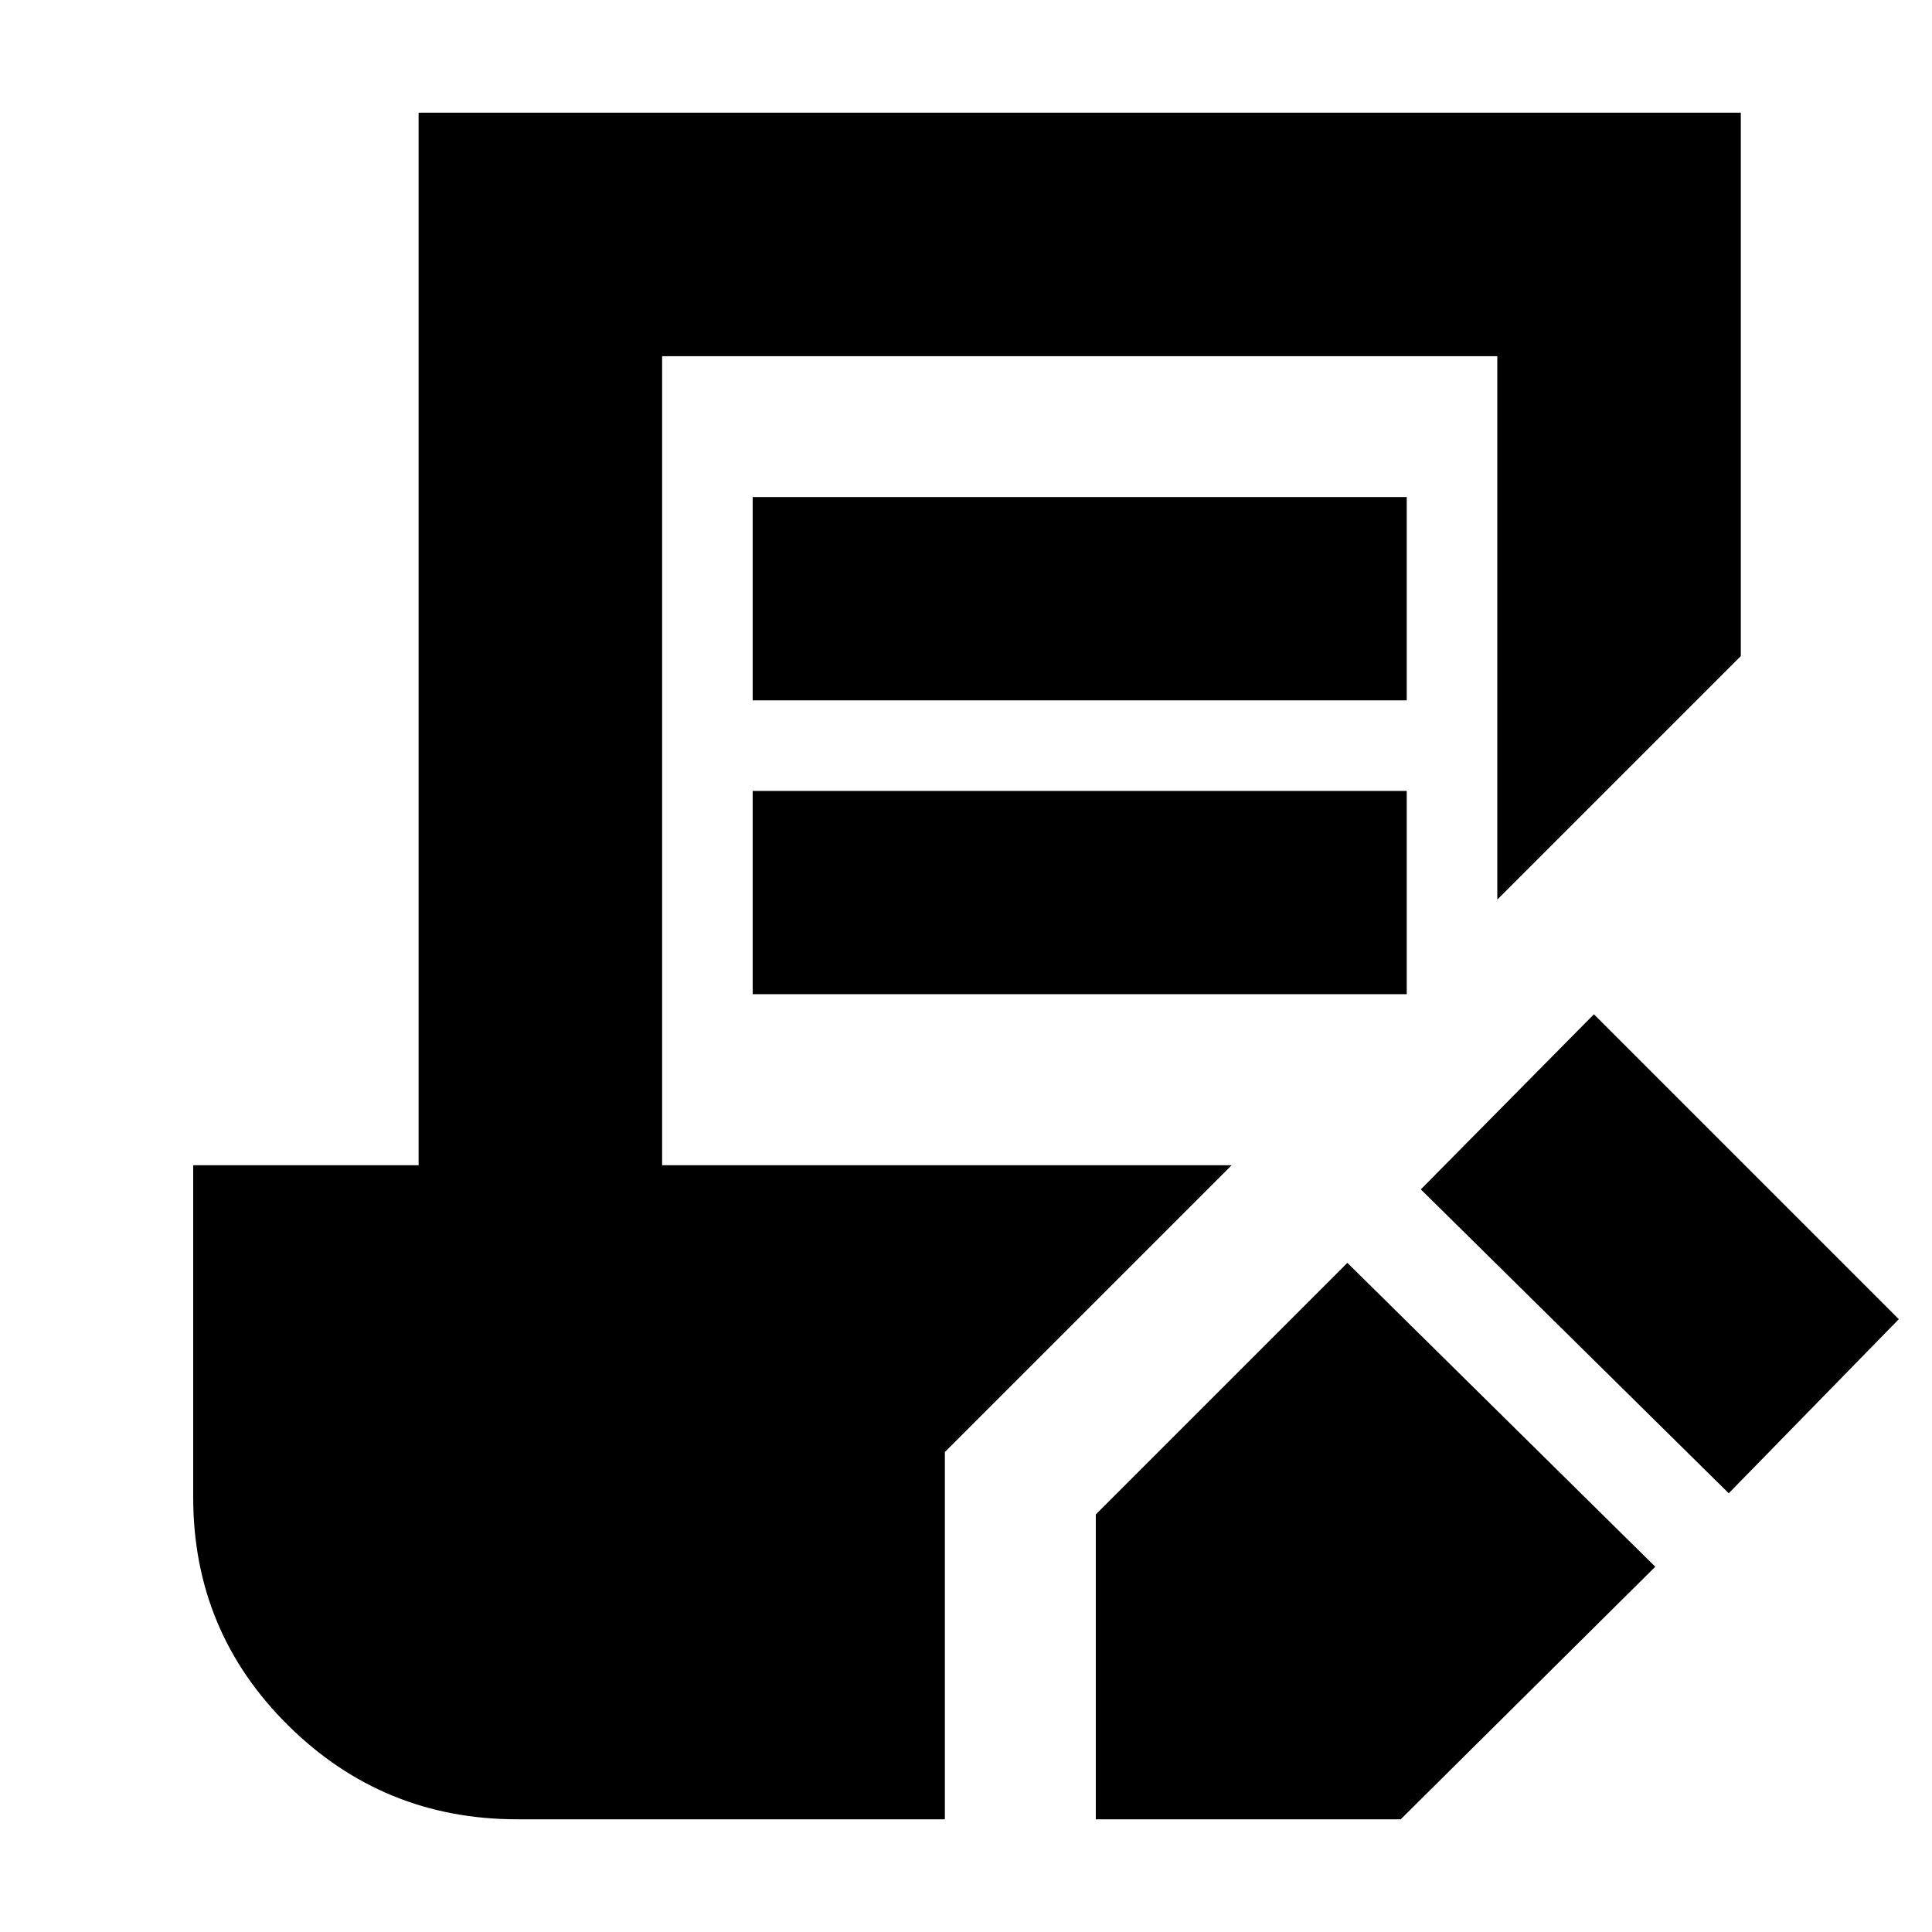 <svg xmlns="http://www.w3.org/2000/svg" height="24" viewBox="0 -960 960 960" width="24"><path d="M544.5-56v-151.5l125-125 153 151L696-56H544.5ZM859-218 706-369l86-87 151.5 151.5L859-218ZM374-612v-101h325v101H374Zm0 146v-101h325v101H374ZM257-56q-66.667 0-113.833-46.667Q96-149.333 96-216v-165h112v-523h657v270L744-513v-270H329v402h283L469.5-238.5V-56H257Z"/></svg>
